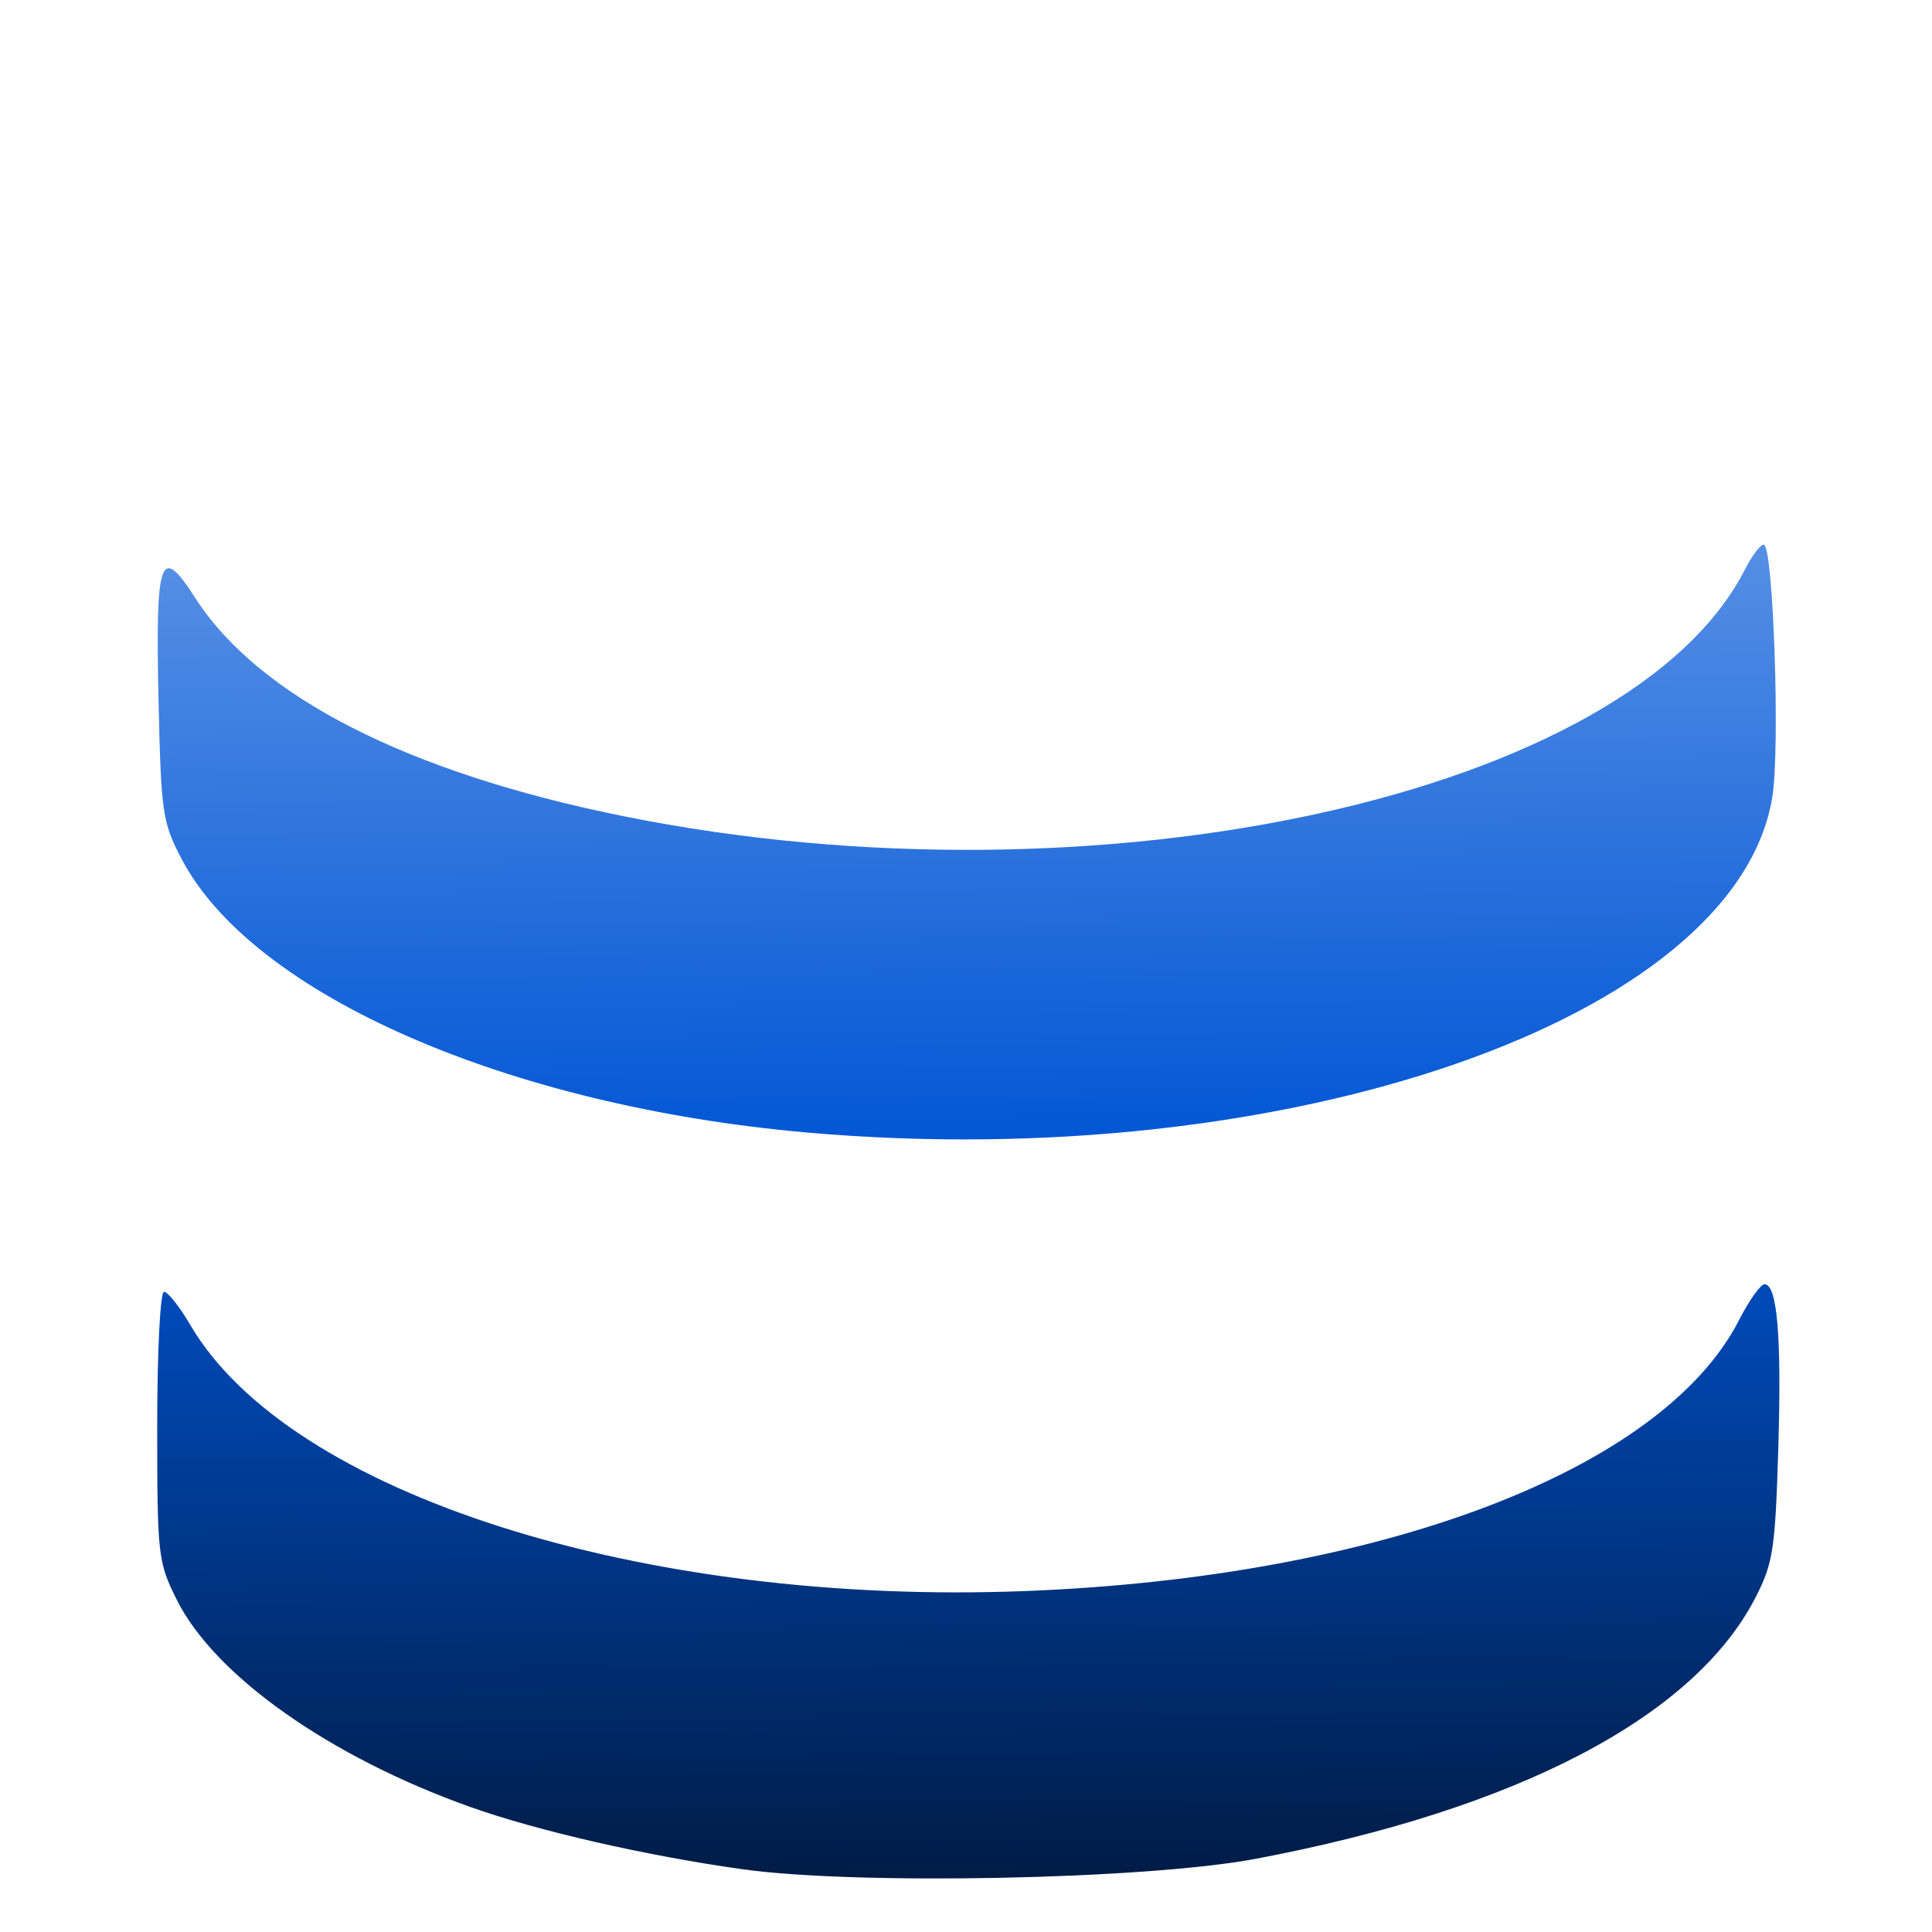 <?xml version="1.0" encoding="UTF-8" standalone="no"?>
<!-- Created with Inkscape (http://www.inkscape.org/) -->

<svg
   xmlns:dc="http://purl.org/dc/elements/1.1/"
   xmlns:cc="http://creativecommons.org/ns#"
   xmlns:rdf="http://www.w3.org/1999/02/22-rdf-syntax-ns#"
   xmlns:svg="http://www.w3.org/2000/svg"
   xmlns="http://www.w3.org/2000/svg"
   xmlns:xlink="http://www.w3.org/1999/xlink"
   xmlns:sodipodi="http://sodipodi.sourceforge.net/DTD/sodipodi-0.dtd"
   xmlns:inkscape="http://www.inkscape.org/namespaces/inkscape"
   id="svg2"
   version="1.1"
   inkscape:version="0.91 r"
   width="256"
   height="256"
   sodipodi:docname="office-database.svg">
  <defs
     id="defs6">
    <linearGradient
       inkscape:collect="always"
       id="linearGradient3333">
      <stop
         style="stop-color:#007ac3;stop-opacity:1;"
         offset="0"
         id="stop3335" />
      <stop
         id="stop3341"
         offset="0.062"
         style="stop-color:#d5e5ff;stop-opacity:1" />
      <stop
         style="stop-color:#0055d4;stop-opacity:1"
         offset="0.604"
         id="stop3345" />
      <stop
         style="stop-color:#00112b;stop-opacity:1"
         offset="0.914"
         id="stop3343" />
      <stop
         style="stop-color:#007ac3;stop-opacity:0;"
         offset="1"
         id="stop3337" />
    </linearGradient>
    <linearGradient
       inkscape:collect="always"
       xlink:href="#linearGradient3333"
       id="linearGradient3339"
       x1="125.831"
       y1="-68.339"
       x2="129.085"
       y2="298.305"
       gradientUnits="userSpaceOnUse" />
  </defs>
  <sodipodi:namedview
     pagecolor="#ffffff"
     bordercolor="#666666"
     borderopacity="1"
     objecttolerance="10"
     gridtolerance="10"
     guidetolerance="10"
     inkscape:pageopacity="0"
     inkscape:pageshadow="2"
     inkscape:window-width="1204"
     inkscape:window-height="643"
     id="namedview4"
     showgrid="false"
     inkscape:zoom="0.921875"
     inkscape:cx="128"
     inkscape:cy="128"
     inkscape:window-x="15"
     inkscape:window-y="39"
     inkscape:window-maximized="0"
     inkscape:current-layer="svg2" />
  <path
     style="fill:url(#linearGradient3339);fill-opacity:1"
     d="m 98.331,247.678 c -12.798,-1.8 -27.096,-5.073 -36,-8.24 -18.626,-6.625 -33.898,-17.406 -38.913,-27.47 -2.491,-4.999 -2.587,-5.849 -2.587,-22.995 0,-9.956 0.399,-17.804 0.905,-17.804 0.498,0 2.066,1.981 3.485,4.403 13.106,22.364 59.736,37.225 110.61,35.252 47.077,-1.826 84.403,-15.993 94.601,-35.905 1.338,-2.612 2.855,-4.75 3.37,-4.75 1.7,0 2.279,6.909 1.828,21.808 -0.403,13.328 -0.683,15.157 -3.013,19.694 -8.133,15.836 -31.547,28.081 -66.221,34.63 -14.508,2.74 -52.855,3.516 -68.066,1.376 z"
     id="path3353" />
  <path
     style="fill:url(#linearGradient3339);fill-opacity:1"
     d="m 103.831,199.05 c -30.888,-3.103 -59.505,-13.641 -72.994,-26.88 -8.9,-8.735 -9.453,-10.497 -9.82,-31.25 -0.211,-11.935 0.031,-17.75 0.737,-17.75 0.578,0 2.17,1.774 3.539,3.942 8.688,13.762 31.336,25.281 60.937,30.993 59.019,11.388 128.078,-3.778 143.765,-31.573 1.664,-2.949 3.405,-5.362 3.869,-5.362 1.523,0 2.228,8.957 1.77,22.471 -0.404,11.919 -0.731,13.859 -3.172,18.848 -12.587,25.726 -71.058,42.346 -128.632,36.562 z"
     id="path3351" />
  <path
     style="fill:url(#linearGradient3339);fill-opacity:1"
     d="m 106.831,150.055 c -39.626,-3.501 -73.348,-18.272 -82.781,-36.263 -2.523,-4.811 -2.708,-6.078 -3.039,-20.807 -0.431,-19.17 0.211,-20.999 4.841,-13.784 8.42,13.122 28.223,23.207 56.899,28.977 62.92,12.66 133.305,-2.868 148.482,-32.758 0.908,-1.788 2.019,-3.25 2.469,-3.25 1.272,0 2.191,26.981 1.139,33.446 -4.782,29.381 -64.356,50.063 -128.009,44.439 z"
     id="path3349" />
  <path
     style="fill:url(#linearGradient3339);fill-opacity:1"
     d="M 111.724,101.067 C 70.497,98.446 32.897,82.392 24.189,63.692 12.258,38.07 48.286,13.053 105.712,7.085 c 16.163,-1.68 47.494,-0.677 61.685,1.975 16.666,3.114 27.739,6.602 40.163,12.651 18.203,8.862 27.272,19.439 27.272,31.808 0,29.494 -57.539,51.718 -123.107,47.549 z"
     id="path3026" />
</svg>
